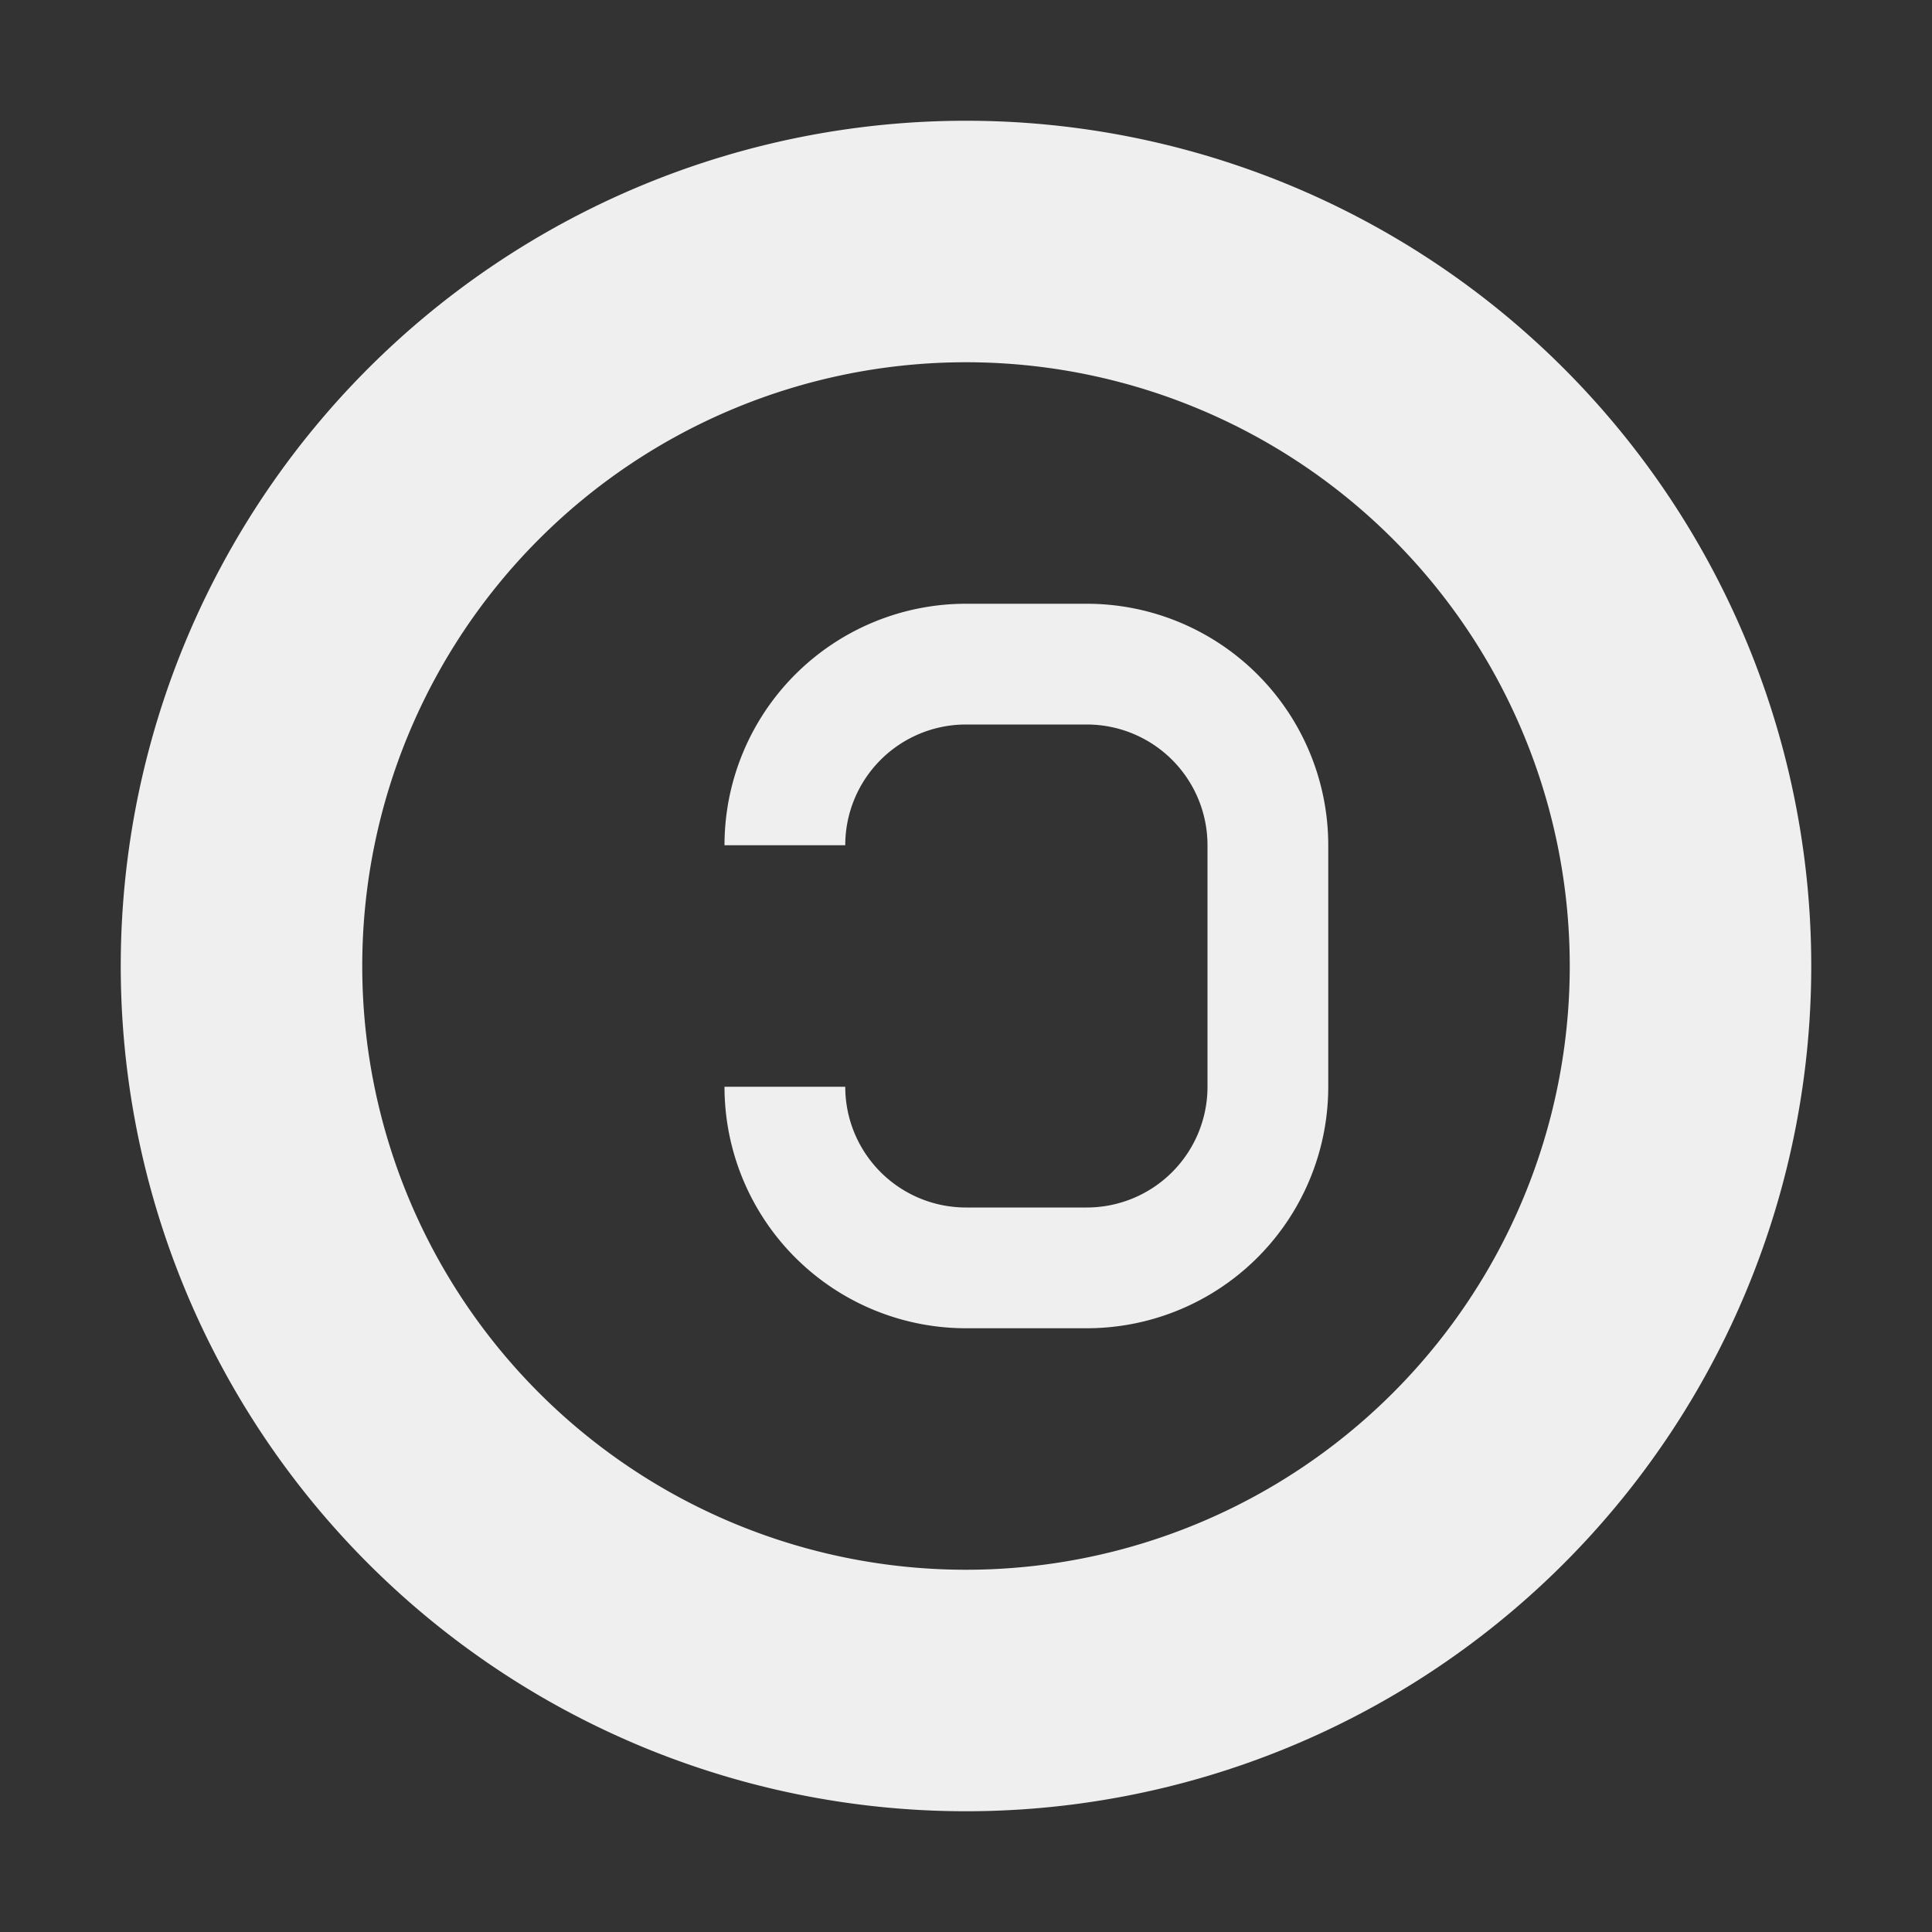 <svg viewBox="0 0 16 16" xmlns="http://www.w3.org/2000/svg"><rect x="0" y="0" width="16" height="16" fill="#333333" stroke="none"/><path d="m8 1a7 7 0 0 0 -7 7 7 7 0 0 0 7 7 7 7 0 0 0 7-7 7 7 0 0 0 -7-7zm0 2a5 5 0 0 1 5 5 5 5 0 0 1 -5 5 5 5 0 0 1 -5-5 5 5 0 0 1 5-5zm0 2a2 2 0 0 0 -2 2h1a1 1 0 0 1 1-1h1a1 1 0 0 1 1 1v2a1 1 0 0 1 -1 1h-1a1 1 0 0 1 -1-1h-1a2 2 0 0 0 2 2h1a2 2 0 0 0 2-2v-2a2 2 0 0 0 -2-2z" fill="#efefef"/></svg>